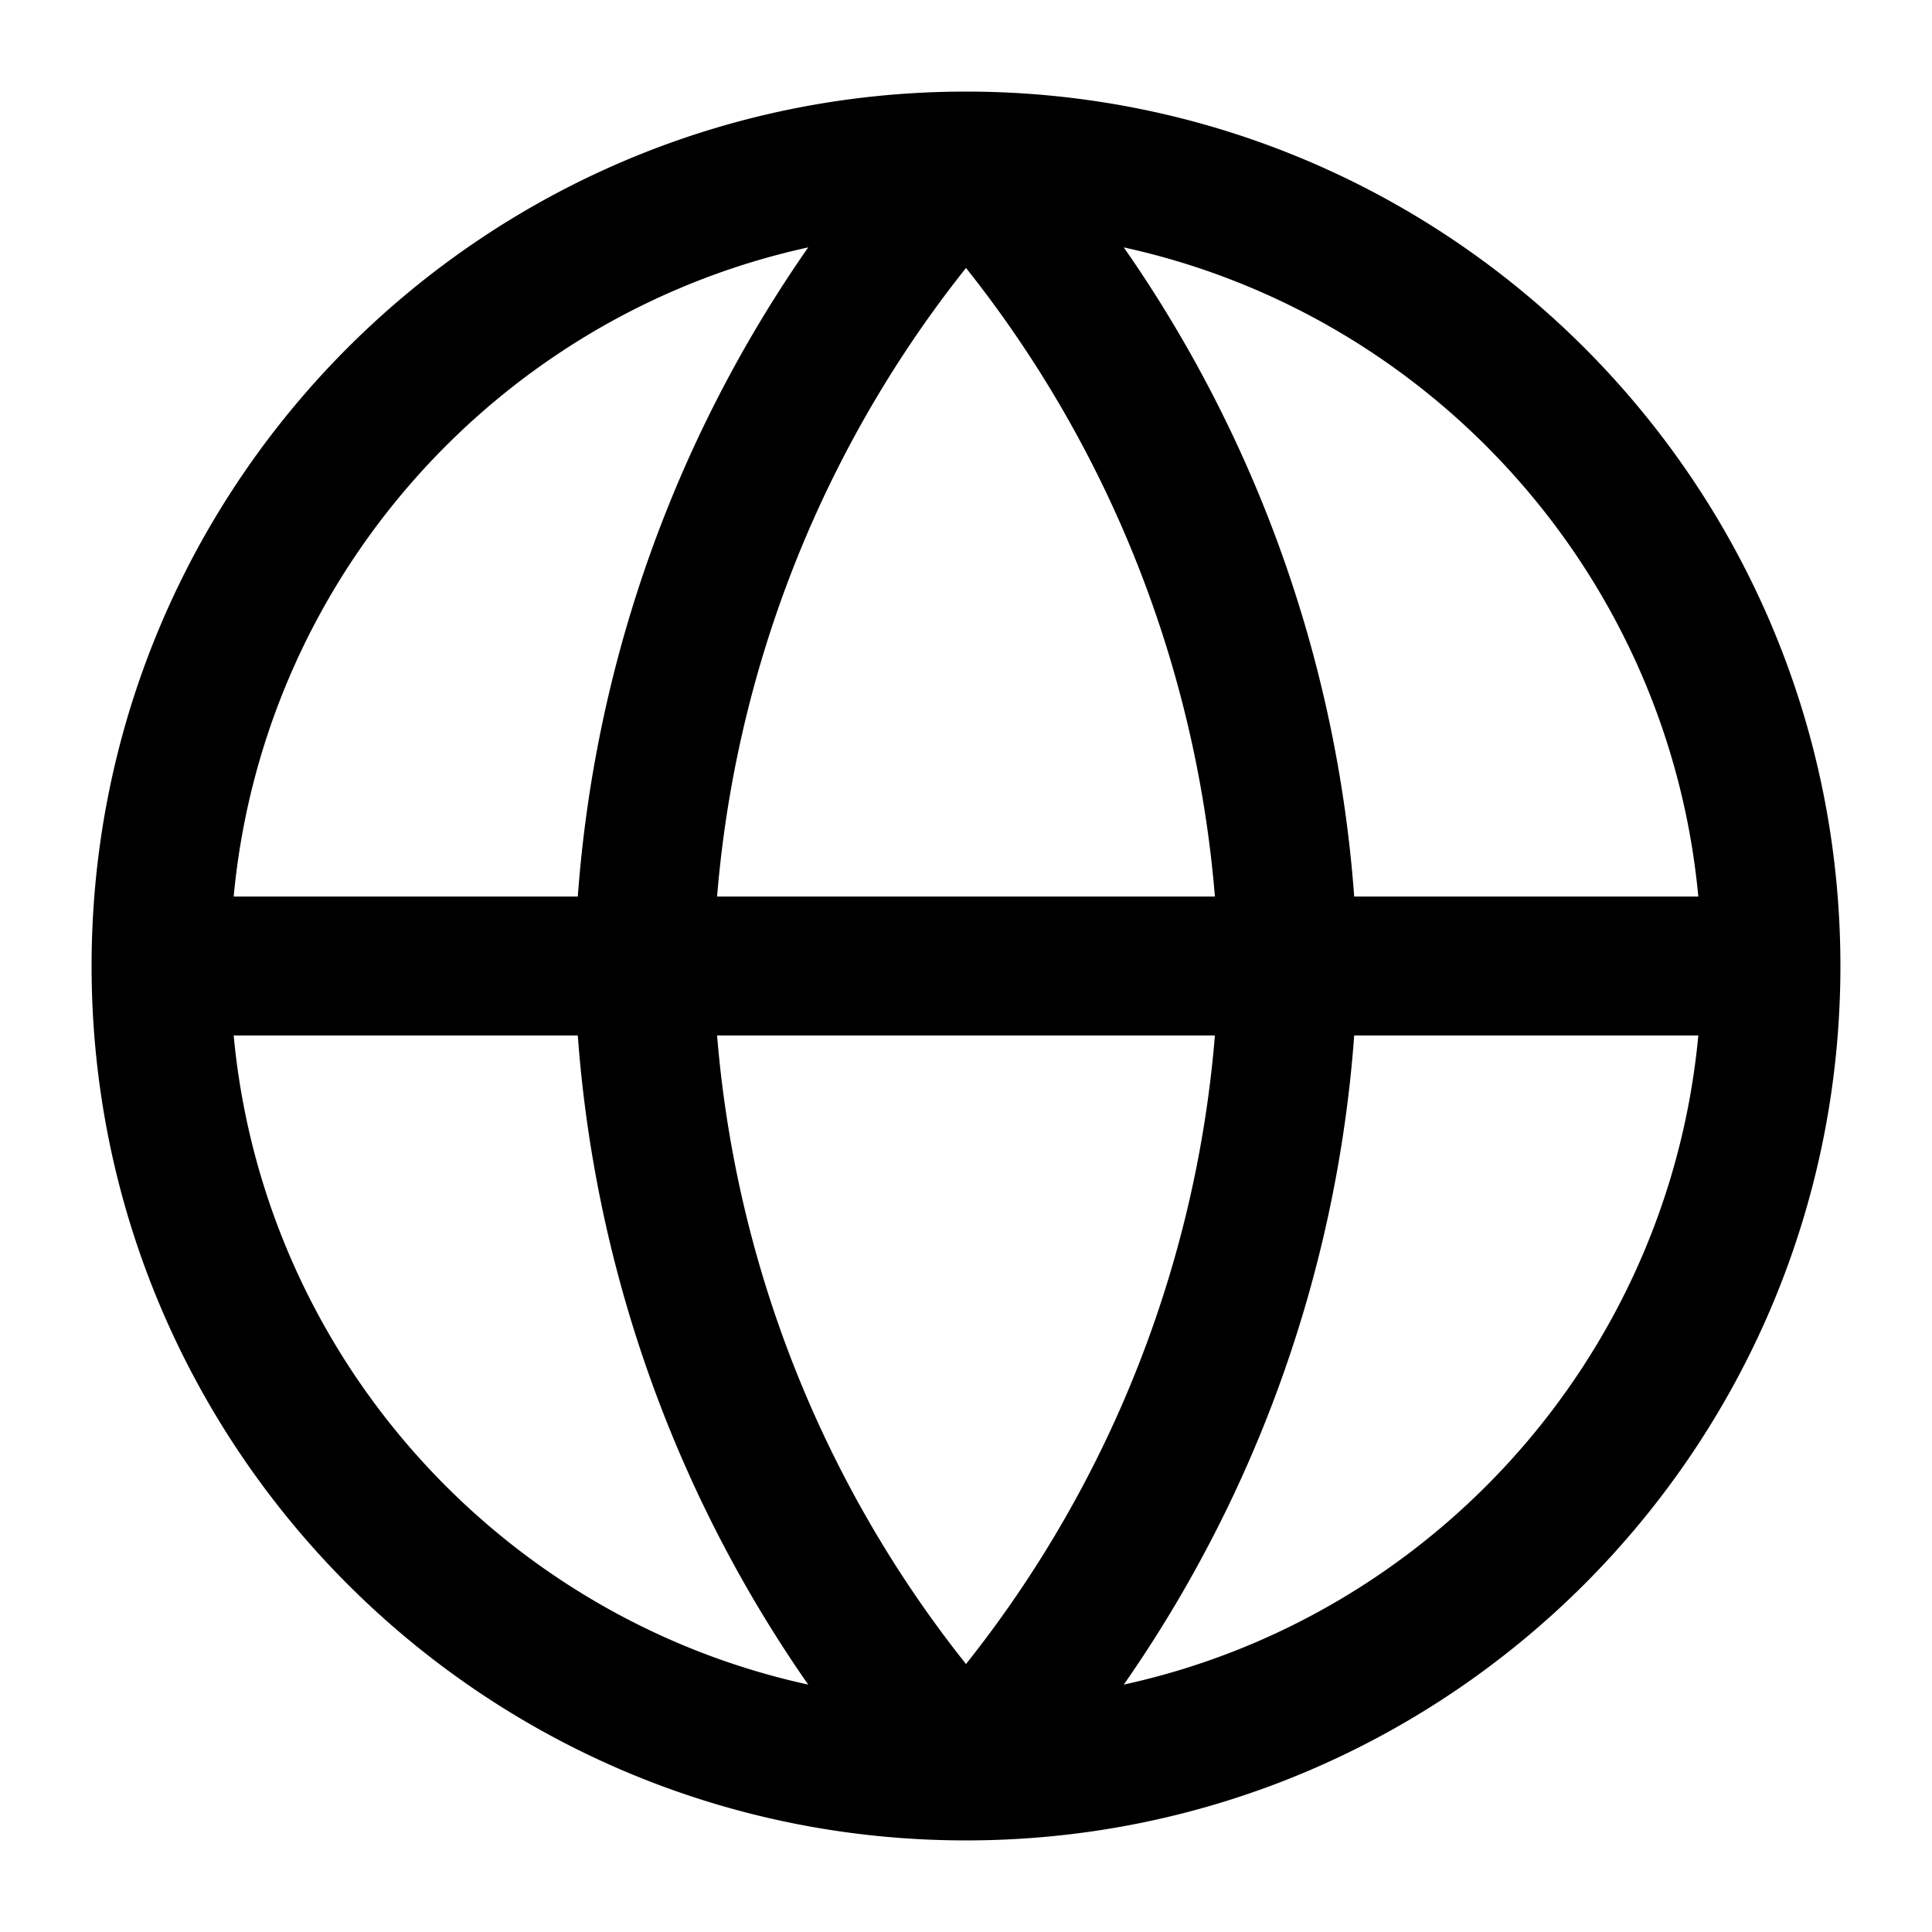 <svg xmlns="http://www.w3.org/2000/svg" viewBox="0 0 32 32" stroke-linejoin="round" stroke-linecap="round" stroke="currentColor" fill="none"><path stroke-width="2.3" d="M29.333 16c0 7.364-5.97 13.333-13.333 13.333M29.333 16c0-7.364-5.97-13.333-13.333-13.333M29.333 16H2.667M16 29.333c-7.364 0-13.333-5.97-13.333-13.333M16 29.333A20.4 20.4 0 0 0 21.333 16 20.4 20.4 0 0 0 16 2.667m0 26.666A20.4 20.4 0 0 1 10.667 16 20.4 20.4 0 0 1 16 2.667M2.667 16C2.667 8.636 8.637 2.667 16 2.667"/></svg>